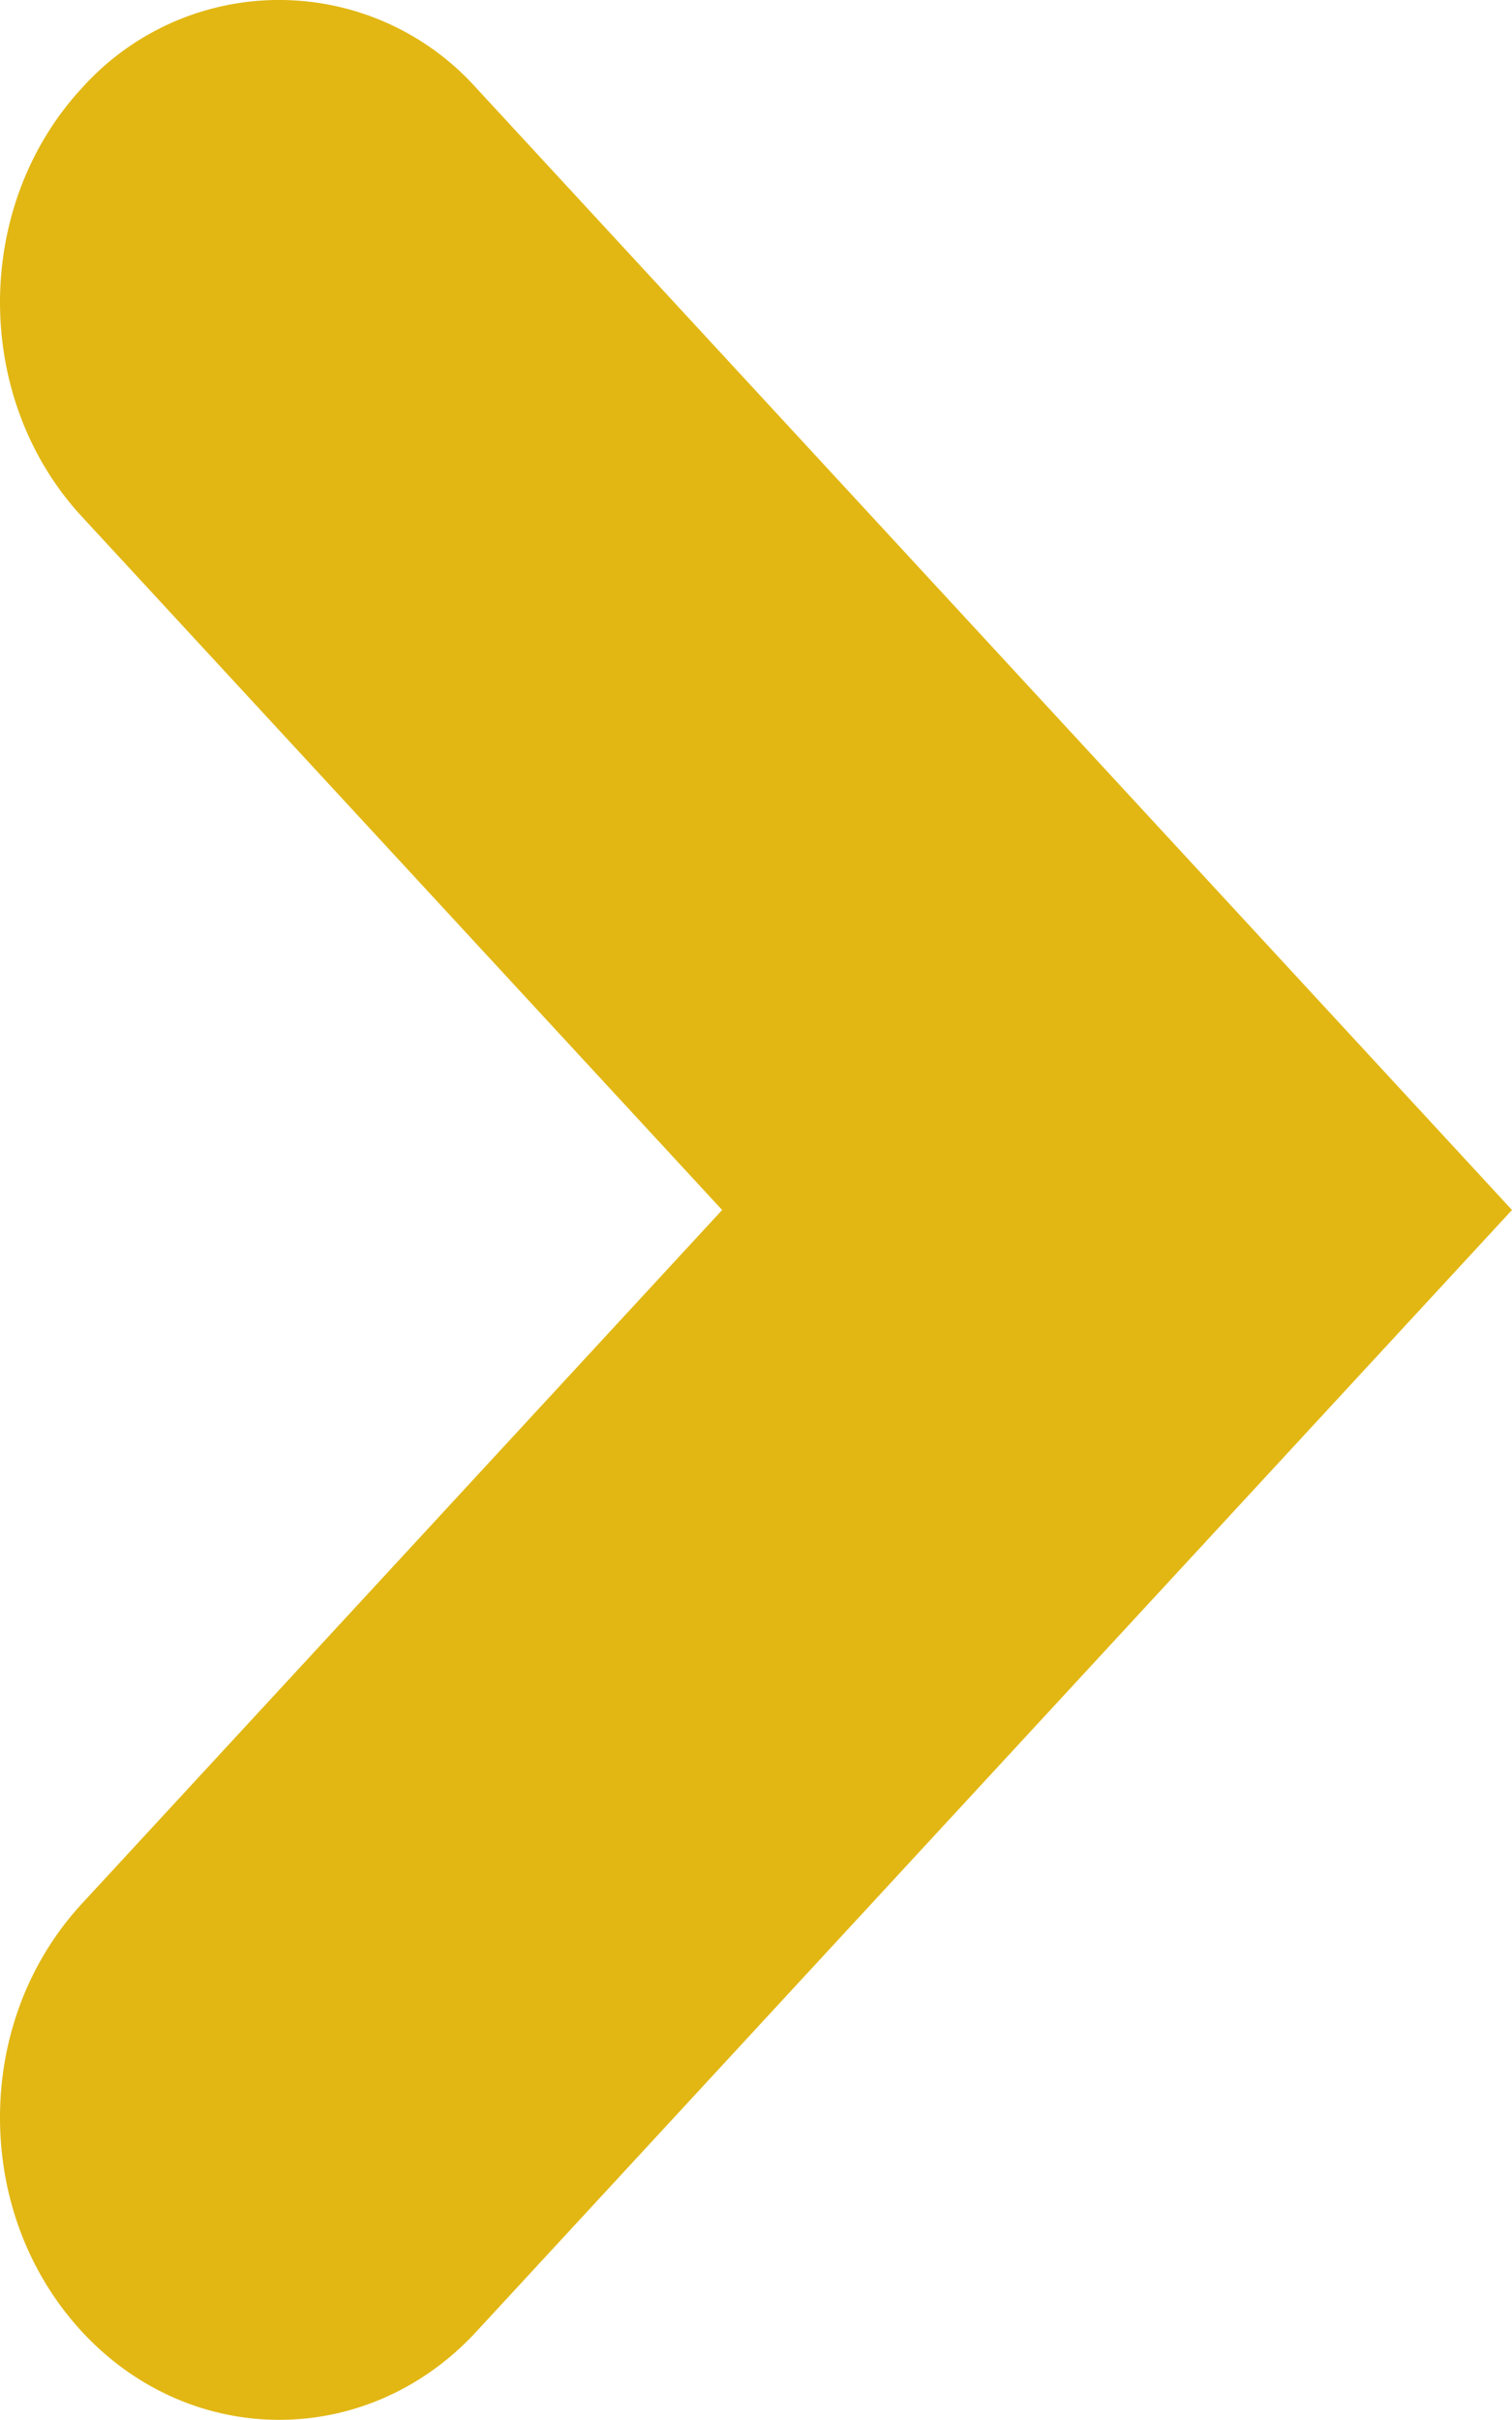 <svg viewBox="0 0 5 8" xmlns="http://www.w3.org/2000/svg"><path d="M1.576 7.707L5 4 1.576.292a.876.876 0 0 0-1.306 0c-.36.39-.36 1.025 0 1.415L2.388 4 .27 6.294C.096 6.483 0 6.734 0 7c0 .267.096.518.27.707.36.39.947.39 1.306 0z" fill="#E2B713"/></svg>